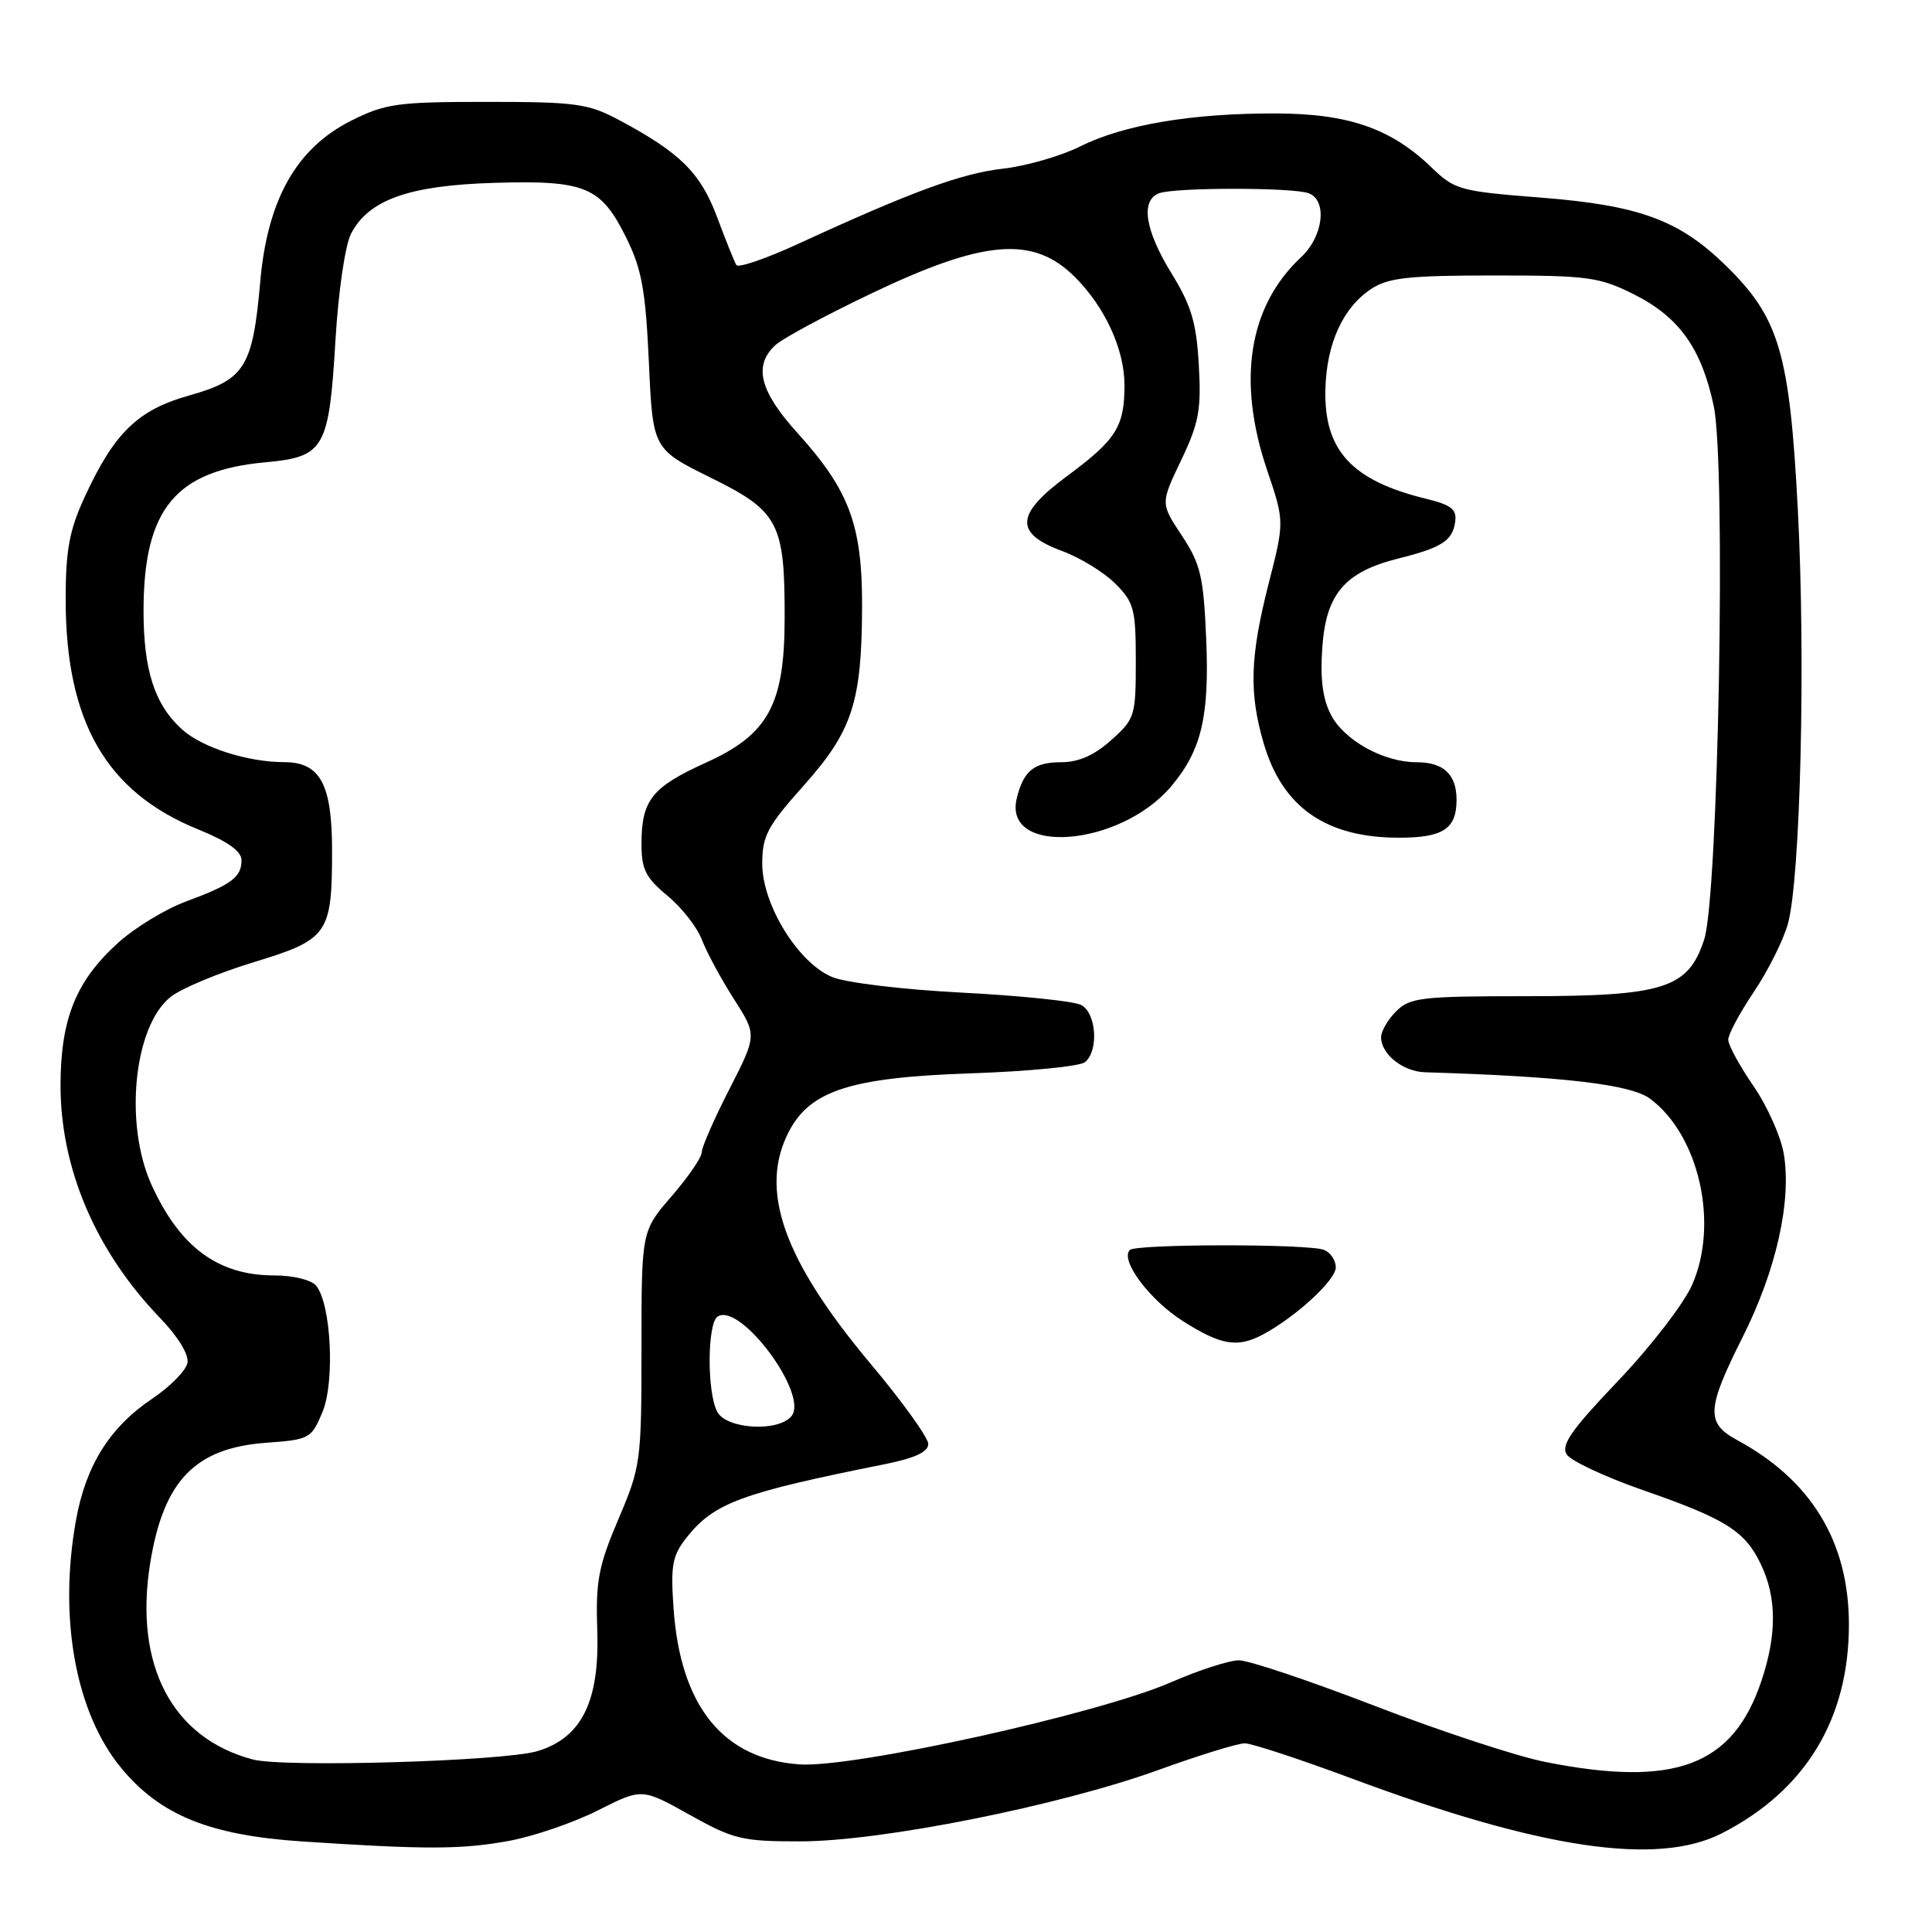 <?xml version="1.0" encoding="UTF-8" standalone="no"?>
<!DOCTYPE svg PUBLIC "-//W3C//DTD SVG 1.1//EN" "http://www.w3.org/Graphics/SVG/1.1/DTD/svg11.dtd" >
<svg xmlns="http://www.w3.org/2000/svg" xmlns:xlink="http://www.w3.org/1999/xlink" version="1.1" viewBox="0 0 256 256">
 <g >
 <path fill="currentColor"
d=" M 67.52 243.91 C 70.76 243.31 76.03 241.50 79.24 239.88 C 85.06 236.94 85.06 236.94 91.38 240.47 C 97.21 243.73 98.33 244.00 106.10 243.99 C 116.81 243.98 140.39 239.27 153.50 234.53 C 158.86 232.59 164.00 231.00 164.93 231.00 C 165.85 231.00 172.21 233.09 179.06 235.64 C 204.22 245.01 219.58 247.29 228.14 242.93 C 239.23 237.27 245.01 227.77 244.99 215.21 C 244.97 204.29 240.02 196.14 230.15 190.80 C 226.02 188.56 226.13 186.69 230.92 177.15 C 235.32 168.40 237.39 159.27 236.38 153.00 C 236.02 150.69 234.20 146.61 232.36 143.93 C 230.51 141.24 229.00 138.47 229.00 137.76 C 229.00 137.05 230.53 134.20 232.40 131.42 C 234.27 128.64 236.29 124.60 236.90 122.44 C 238.57 116.40 239.27 87.56 238.22 67.50 C 237.14 46.79 235.77 42.12 228.69 35.20 C 222.51 29.15 217.20 27.20 204.12 26.18 C 193.48 25.35 192.75 25.15 189.71 22.21 C 184.33 17.01 178.66 15.05 169.00 15.03 C 157.87 15.01 148.88 16.53 143.14 19.40 C 140.59 20.67 135.99 22.00 132.91 22.35 C 127.39 22.97 120.80 25.39 105.77 32.31 C 101.52 34.27 97.83 35.53 97.57 35.12 C 97.32 34.71 96.17 31.85 95.02 28.77 C 92.81 22.88 90.12 20.22 82.00 15.89 C 77.92 13.72 76.29 13.50 64.50 13.50 C 52.63 13.50 51.07 13.72 46.52 16.00 C 39.27 19.64 35.43 26.46 34.48 37.36 C 33.49 48.64 32.44 50.33 25.11 52.39 C 18.25 54.31 15.13 57.34 11.19 65.92 C 9.19 70.27 8.70 72.92 8.70 79.42 C 8.71 95.65 14.07 104.95 26.26 109.90 C 30.19 111.50 32.00 112.79 32.00 113.99 C 32.00 116.24 30.66 117.23 24.60 119.47 C 21.90 120.47 17.89 122.91 15.69 124.89 C 10.09 129.94 8.05 134.95 8.02 143.71 C 7.99 154.79 12.66 165.76 21.21 174.64 C 23.61 177.13 25.05 179.50 24.84 180.60 C 24.64 181.61 22.55 183.73 20.19 185.32 C 14.55 189.11 11.38 194.15 10.07 201.43 C 7.73 214.42 10.02 226.97 16.07 234.28 C 21.24 240.53 27.77 243.18 40.00 244.00 C 56.45 245.09 61.20 245.08 67.52 243.91 Z  M 204.72 233.46 C 200.99 232.72 190.86 229.39 182.22 226.06 C 173.57 222.72 165.45 220.00 164.17 220.00 C 162.88 220.00 158.83 221.31 155.17 222.91 C 145.57 227.10 113.03 234.29 105.93 233.79 C 95.81 233.08 90.16 226.08 89.25 213.14 C 88.85 207.40 89.08 206.13 90.98 203.73 C 94.62 199.14 98.17 197.83 117.25 194.01 C 121.23 193.21 123.00 192.39 123.00 191.33 C 123.00 190.50 119.56 185.71 115.36 180.71 C 103.79 166.91 100.53 157.67 104.52 149.96 C 107.34 144.51 112.73 142.77 128.49 142.23 C 136.20 141.97 143.06 141.30 143.75 140.75 C 145.62 139.26 145.29 134.22 143.25 133.16 C 142.29 132.66 135.20 131.93 127.50 131.53 C 119.70 131.13 112.07 130.22 110.26 129.46 C 105.75 127.58 101.00 119.87 101.00 114.43 C 101.00 110.78 101.69 109.47 106.46 104.13 C 112.94 96.87 114.18 93.08 114.23 80.46 C 114.26 69.57 112.57 65.01 105.65 57.35 C 100.63 51.80 99.80 48.40 102.78 45.70 C 103.76 44.81 109.44 41.76 115.41 38.91 C 130.43 31.73 136.93 31.20 142.44 36.72 C 146.43 40.70 149.00 46.31 149.00 51.03 C 149.00 56.54 147.91 58.26 141.41 63.07 C 134.53 68.15 134.37 70.67 140.78 73.03 C 143.13 73.90 146.28 75.83 147.78 77.33 C 150.26 79.81 150.50 80.71 150.50 87.60 C 150.50 94.88 150.38 95.27 147.23 98.08 C 145.00 100.08 142.91 101.00 140.61 101.00 C 137.02 101.00 135.62 102.13 134.73 105.77 C 132.85 113.45 148.41 112.24 155.21 104.17 C 159.22 99.40 160.28 94.88 159.82 84.50 C 159.47 76.38 159.07 74.70 156.60 70.97 C 153.77 66.70 153.77 66.70 156.51 60.98 C 158.86 56.06 159.19 54.30 158.85 48.37 C 158.53 42.75 157.86 40.49 155.23 36.22 C 151.71 30.50 151.10 26.56 153.58 25.61 C 155.64 24.82 171.36 24.82 173.42 25.61 C 175.92 26.57 175.34 31.33 172.40 34.08 C 165.45 40.57 163.88 50.42 167.90 62.30 C 170.20 69.11 170.20 69.11 168.10 77.34 C 165.62 87.06 165.48 91.87 167.48 98.61 C 169.97 107.00 175.74 111.00 185.37 111.00 C 191.21 111.00 193.00 109.83 193.00 106.00 C 193.00 102.61 191.29 101.00 187.70 101.00 C 183.33 101.00 178.10 98.10 176.35 94.70 C 175.25 92.59 174.91 89.88 175.22 85.69 C 175.72 78.68 178.23 75.77 185.27 74.01 C 191.01 72.58 192.45 71.66 192.81 69.20 C 193.07 67.48 192.36 66.92 188.81 66.05 C 179.09 63.65 175.43 59.65 175.62 51.62 C 175.77 45.51 177.95 40.73 181.73 38.26 C 183.96 36.80 186.71 36.50 197.96 36.50 C 210.40 36.50 211.90 36.70 216.50 39.00 C 222.49 42.00 225.47 46.17 227.08 53.81 C 228.72 61.61 227.70 118.77 225.81 124.50 C 223.69 130.98 220.49 132.00 202.25 132.00 C 188.33 132.00 186.82 132.18 185.00 134.00 C 183.90 135.10 183.00 136.64 183.00 137.43 C 183.00 139.68 185.89 141.99 188.82 142.08 C 207.16 142.64 216.11 143.69 218.65 145.59 C 225.15 150.44 227.79 162.16 224.21 170.26 C 223.10 172.77 218.68 178.49 214.40 182.98 C 208.24 189.43 206.81 191.47 207.59 192.71 C 208.13 193.57 212.66 195.69 217.64 197.43 C 228.72 201.28 231.23 202.86 233.35 207.33 C 235.43 211.71 235.45 216.60 233.40 222.72 C 229.63 234.00 221.93 236.89 204.72 233.46 Z  M 167.32 176.84 C 171.67 174.52 177.00 169.63 177.00 167.94 C 177.00 166.99 176.29 165.94 175.42 165.61 C 173.33 164.80 150.51 164.82 149.71 165.63 C 148.37 166.96 152.32 172.25 156.75 175.06 C 161.80 178.26 163.96 178.62 167.32 176.84 Z  M 33.50 233.14 C 22.79 230.31 17.73 220.63 19.90 207.13 C 21.67 196.18 25.84 191.86 35.31 191.17 C 41.00 190.76 41.26 190.62 42.72 187.13 C 44.40 183.11 43.88 172.76 41.88 170.35 C 41.24 169.59 38.83 169.00 36.33 169.00 C 28.90 169.00 23.83 165.25 20.08 157.00 C 16.41 148.91 17.74 135.92 22.63 132.08 C 24.04 130.97 28.99 128.90 33.64 127.49 C 43.51 124.48 44.00 123.77 44.00 112.66 C 44.00 103.92 42.42 101.00 37.69 100.99 C 32.82 100.99 26.77 99.05 24.12 96.65 C 20.47 93.35 19.00 88.76 19.02 80.78 C 19.06 67.42 23.28 62.33 35.23 61.25 C 42.98 60.54 43.60 59.45 44.45 45.08 C 44.84 38.60 45.73 32.48 46.52 30.96 C 48.85 26.46 54.21 24.56 65.50 24.23 C 77.59 23.87 79.62 24.72 82.98 31.50 C 85.04 35.66 85.54 38.44 85.98 48.00 C 86.50 59.50 86.50 59.50 94.22 63.32 C 103.20 67.75 104.00 69.29 103.97 82.00 C 103.95 93.38 101.80 97.31 93.57 101.04 C 86.35 104.31 85.00 106.02 85.00 111.86 C 85.00 115.19 85.57 116.32 88.43 118.68 C 90.32 120.24 92.37 122.86 93.00 124.51 C 93.62 126.15 95.52 129.67 97.22 132.33 C 100.31 137.16 100.31 137.16 96.64 144.33 C 94.62 148.27 92.98 152.04 92.98 152.69 C 92.99 153.34 91.20 155.96 89.00 158.50 C 85.00 163.12 85.00 163.12 85.00 178.62 C 85.00 193.67 84.91 194.32 81.94 201.30 C 79.29 207.52 78.92 209.51 79.14 216.06 C 79.46 225.46 77.06 230.29 71.19 232.04 C 66.66 233.38 37.64 234.23 33.50 233.14 Z  M 95.04 187.07 C 93.66 184.50 93.71 175.30 95.10 174.44 C 98.14 172.56 107.22 184.83 104.87 187.65 C 103.10 189.78 96.27 189.38 95.04 187.07 Z "/>
</g>
</svg>